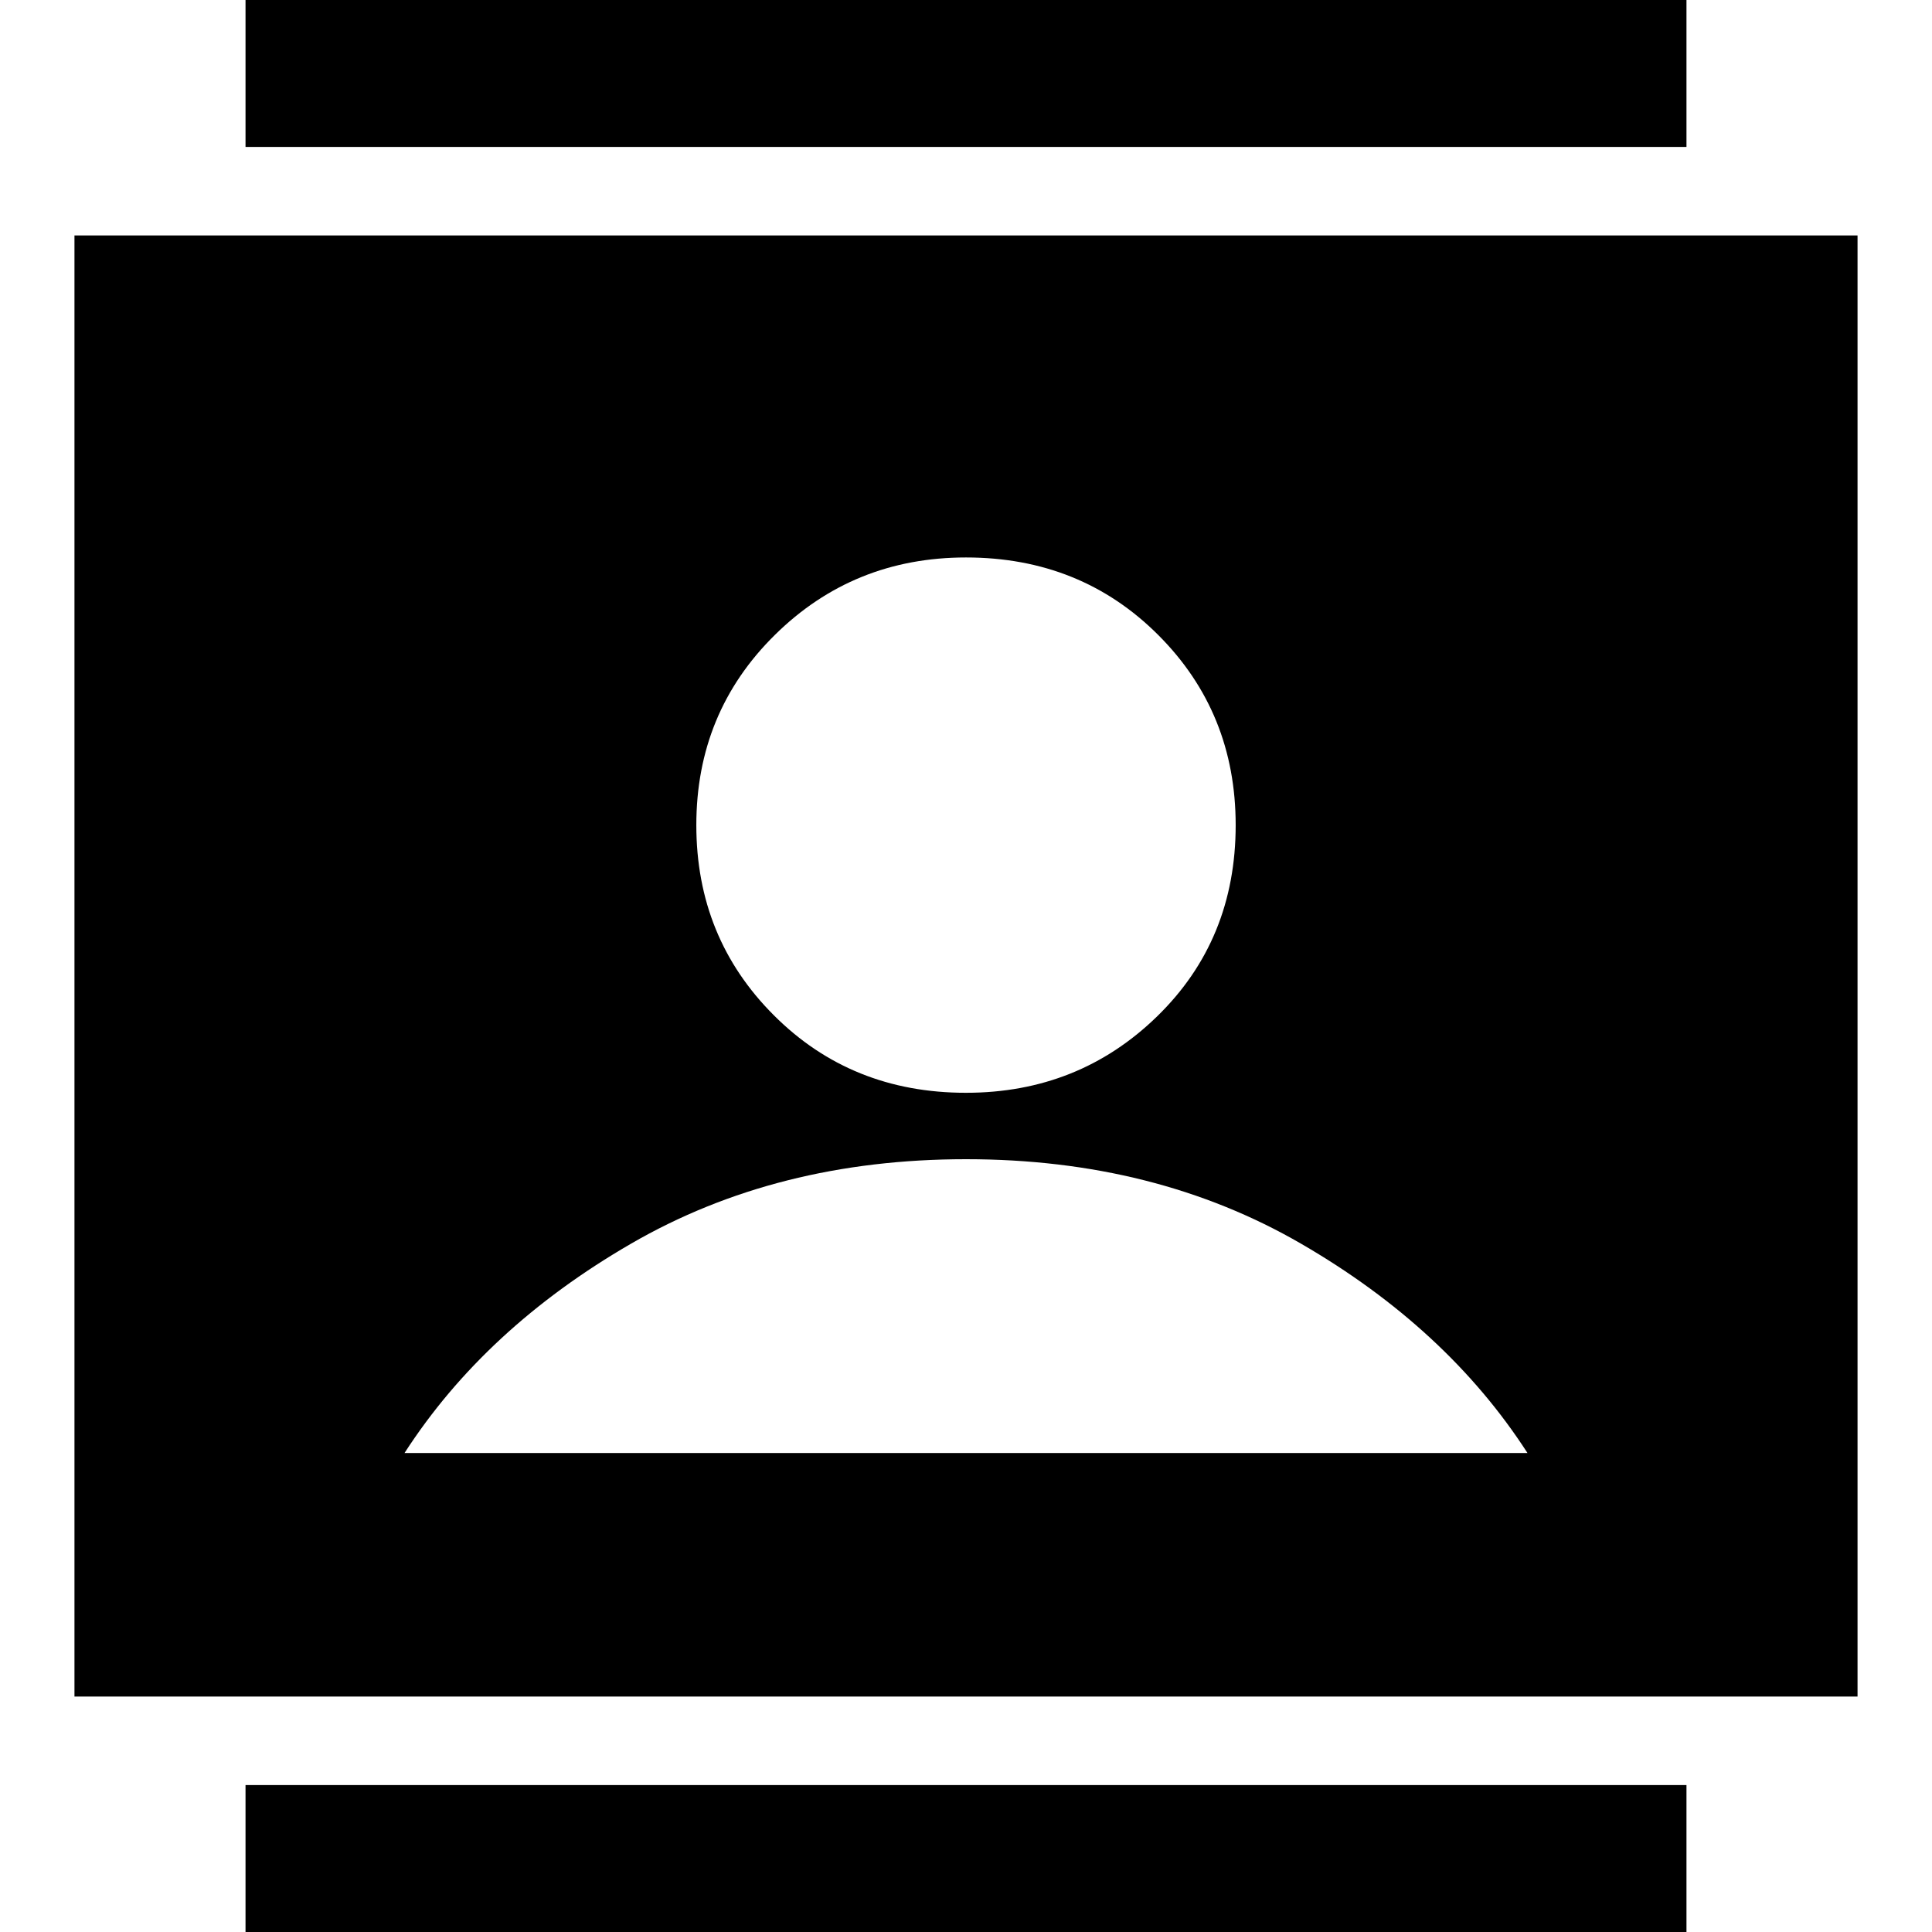 <svg xmlns="http://www.w3.org/2000/svg" height="24" width="24"><path d="M3.05 24.425v-2.25h17.9v2.25Zm0-22.6v-2.25h17.9v2.25ZM12 13.575q1.4 0 2.375-.95.975-.95.975-2.375 0-1.4-.962-2.362-.963-.963-2.388-.963-1.4 0-2.375.963-.975.962-.975 2.362 0 1.4.963 2.362.962.963 2.387.963Zm-11.075 7.5V2.925h22.15v18.15Zm4.1-3.025h13.95q-1-1.55-2.812-2.6Q14.35 14.4 12 14.4q-2.35 0-4.162 1.05-1.813 1.05-2.813 2.6Z"/></svg>